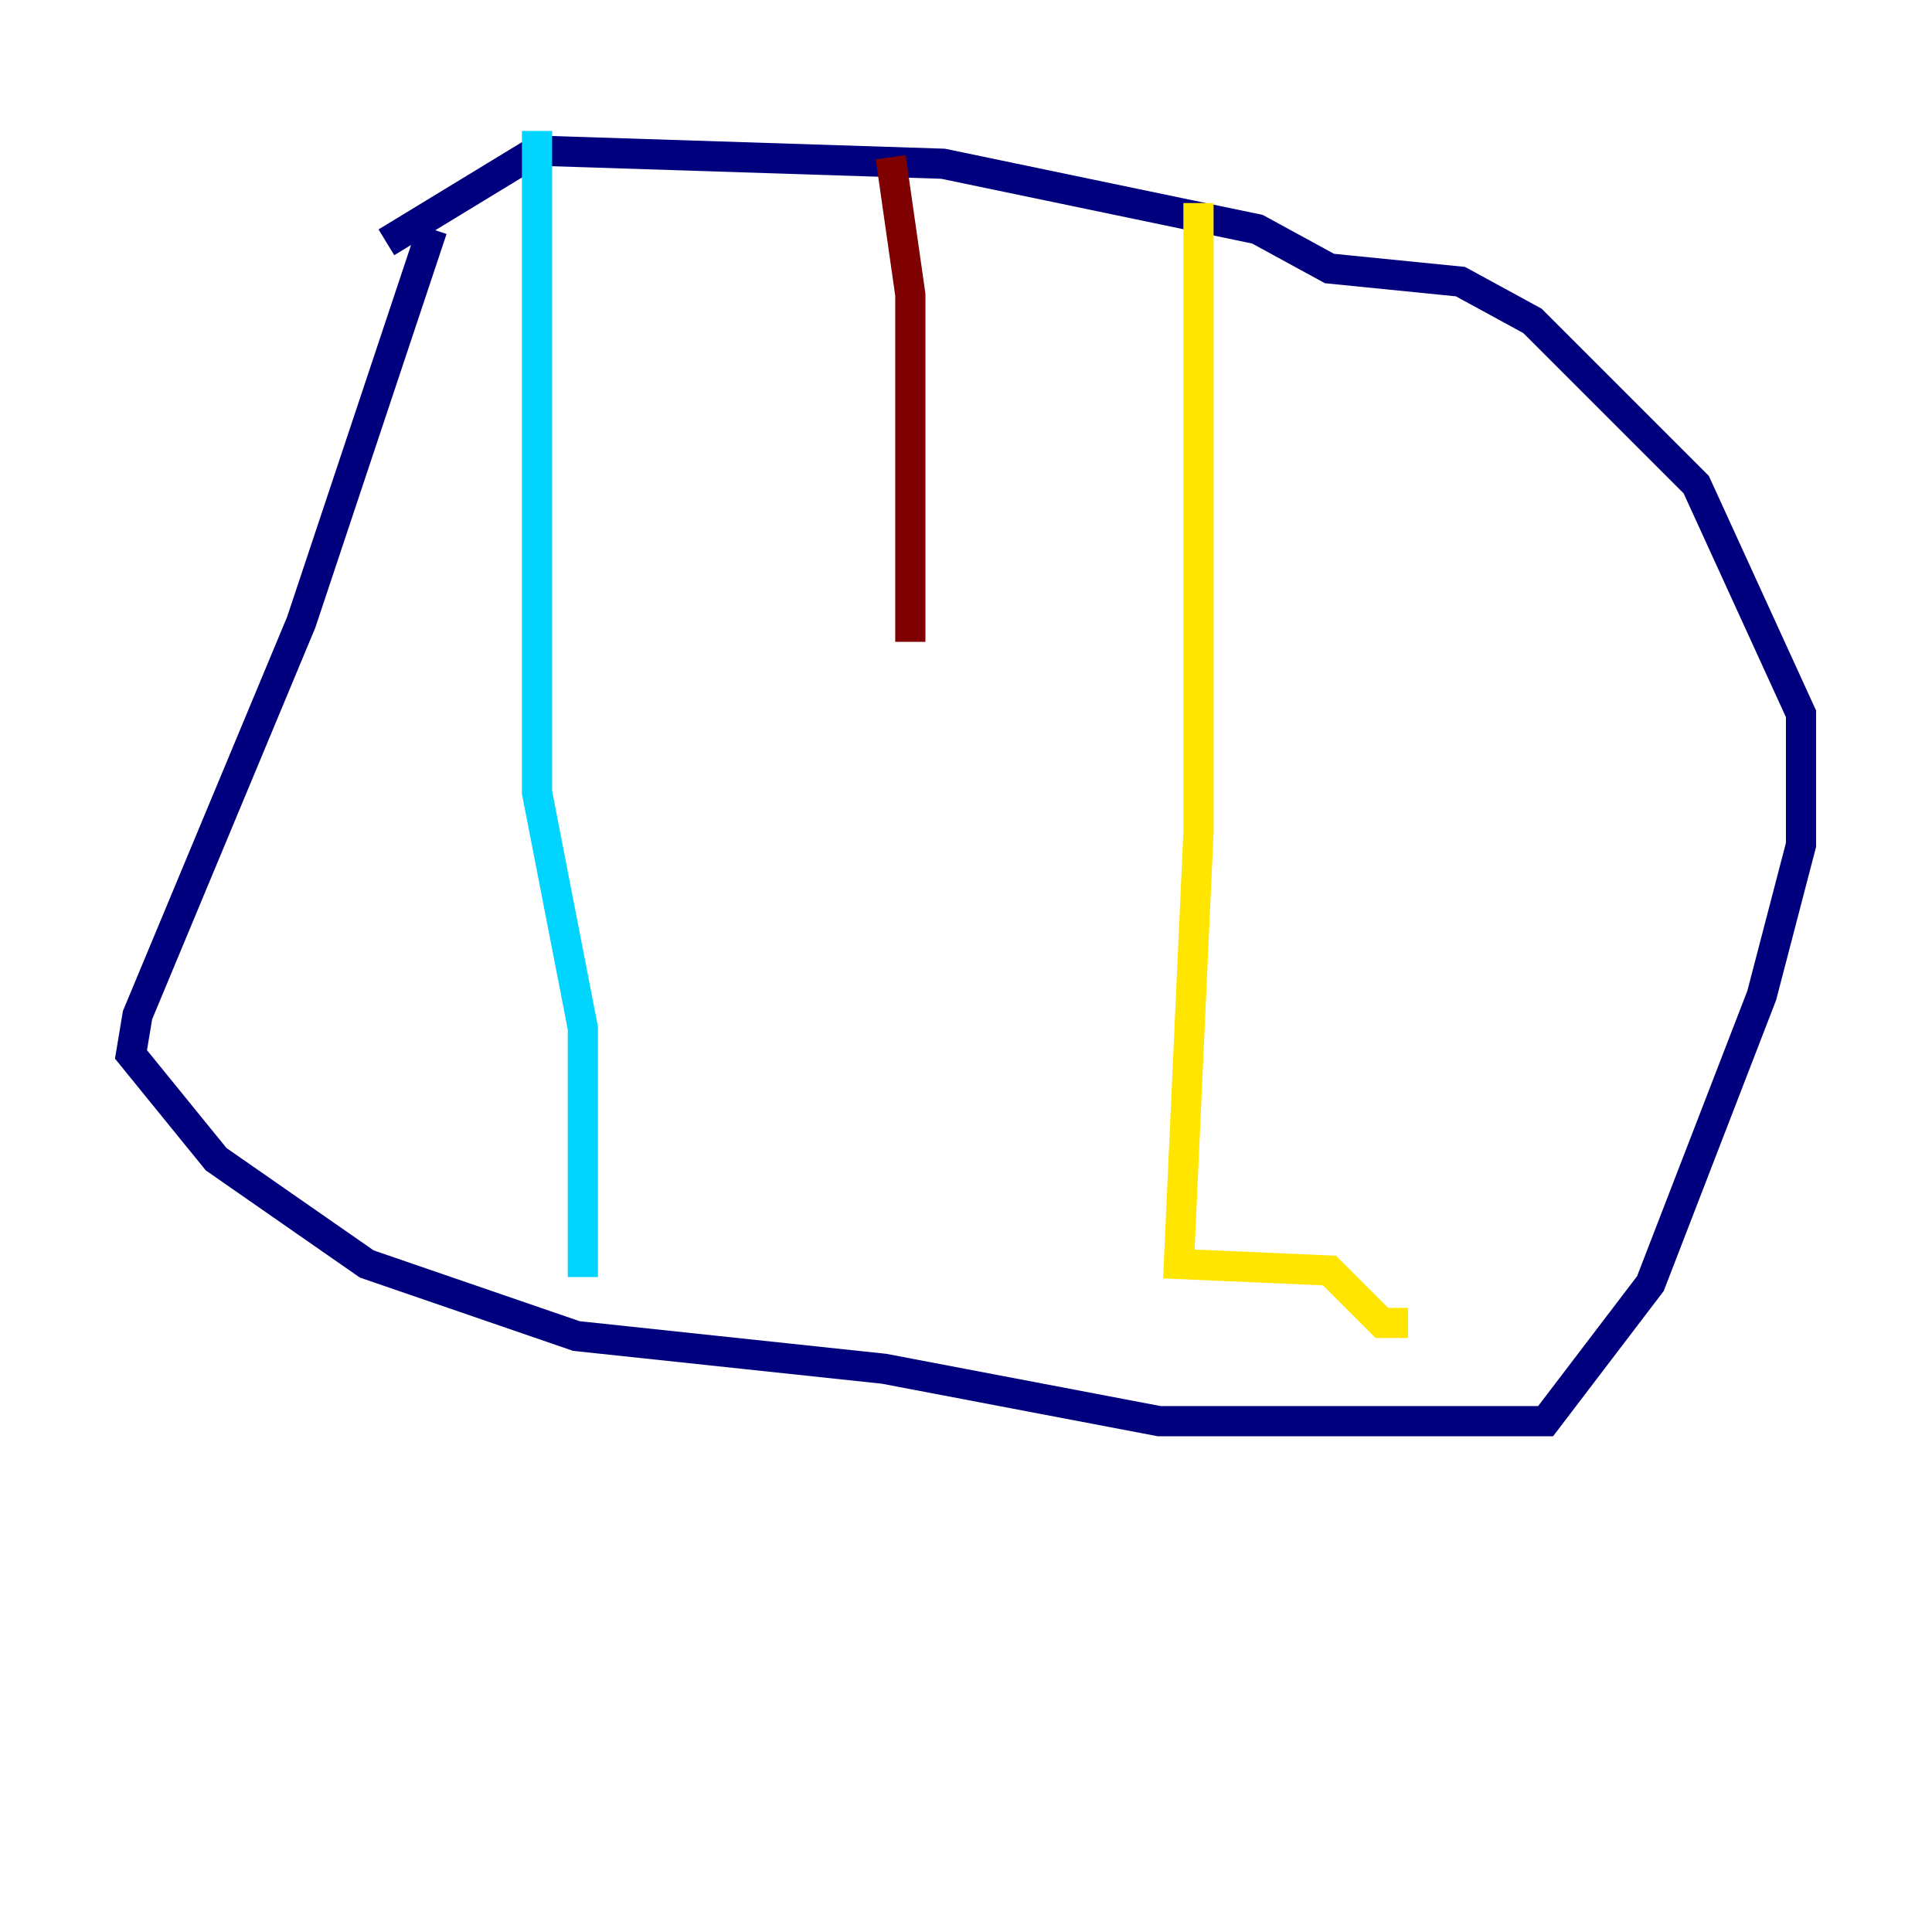 <?xml version="1.0" encoding="utf-8" ?>
<svg baseProfile="tiny" height="128" version="1.2" viewBox="0,0,128,128" width="128" xmlns="http://www.w3.org/2000/svg" xmlns:ev="http://www.w3.org/2001/xml-events" xmlns:xlink="http://www.w3.org/1999/xlink"><defs /><polyline fill="none" points="28.637,15.186 19.959,41.22 9.112,67.254 8.678,69.858 14.319,76.8 24.298,83.742 38.183,88.515 58.576,90.685 76.8,94.156 102.4,94.156 109.342,85.044 116.719,65.953 119.322,55.973 119.322,47.295 112.38,32.108 101.532,21.261 96.759,18.658 88.081,17.79 83.308,15.186 62.481,10.848 35.58,9.98 25.6,16.054" stroke="#00007f" stroke-width="2" /><polyline fill="none" points="35.58,8.678 35.58,52.502 38.617,68.122 38.617,84.61" stroke="#00d4ff" stroke-width="2" /><polyline fill="none" points="79.403,13.451 79.403,55.105 78.102,83.742 88.081,84.176 91.552,87.647 93.288,87.647" stroke="#ffe500" stroke-width="2" /><polyline fill="none" points="59.01,10.414 60.312,19.525 60.312,42.522" stroke="#7f0000" stroke-width="2" /></svg>